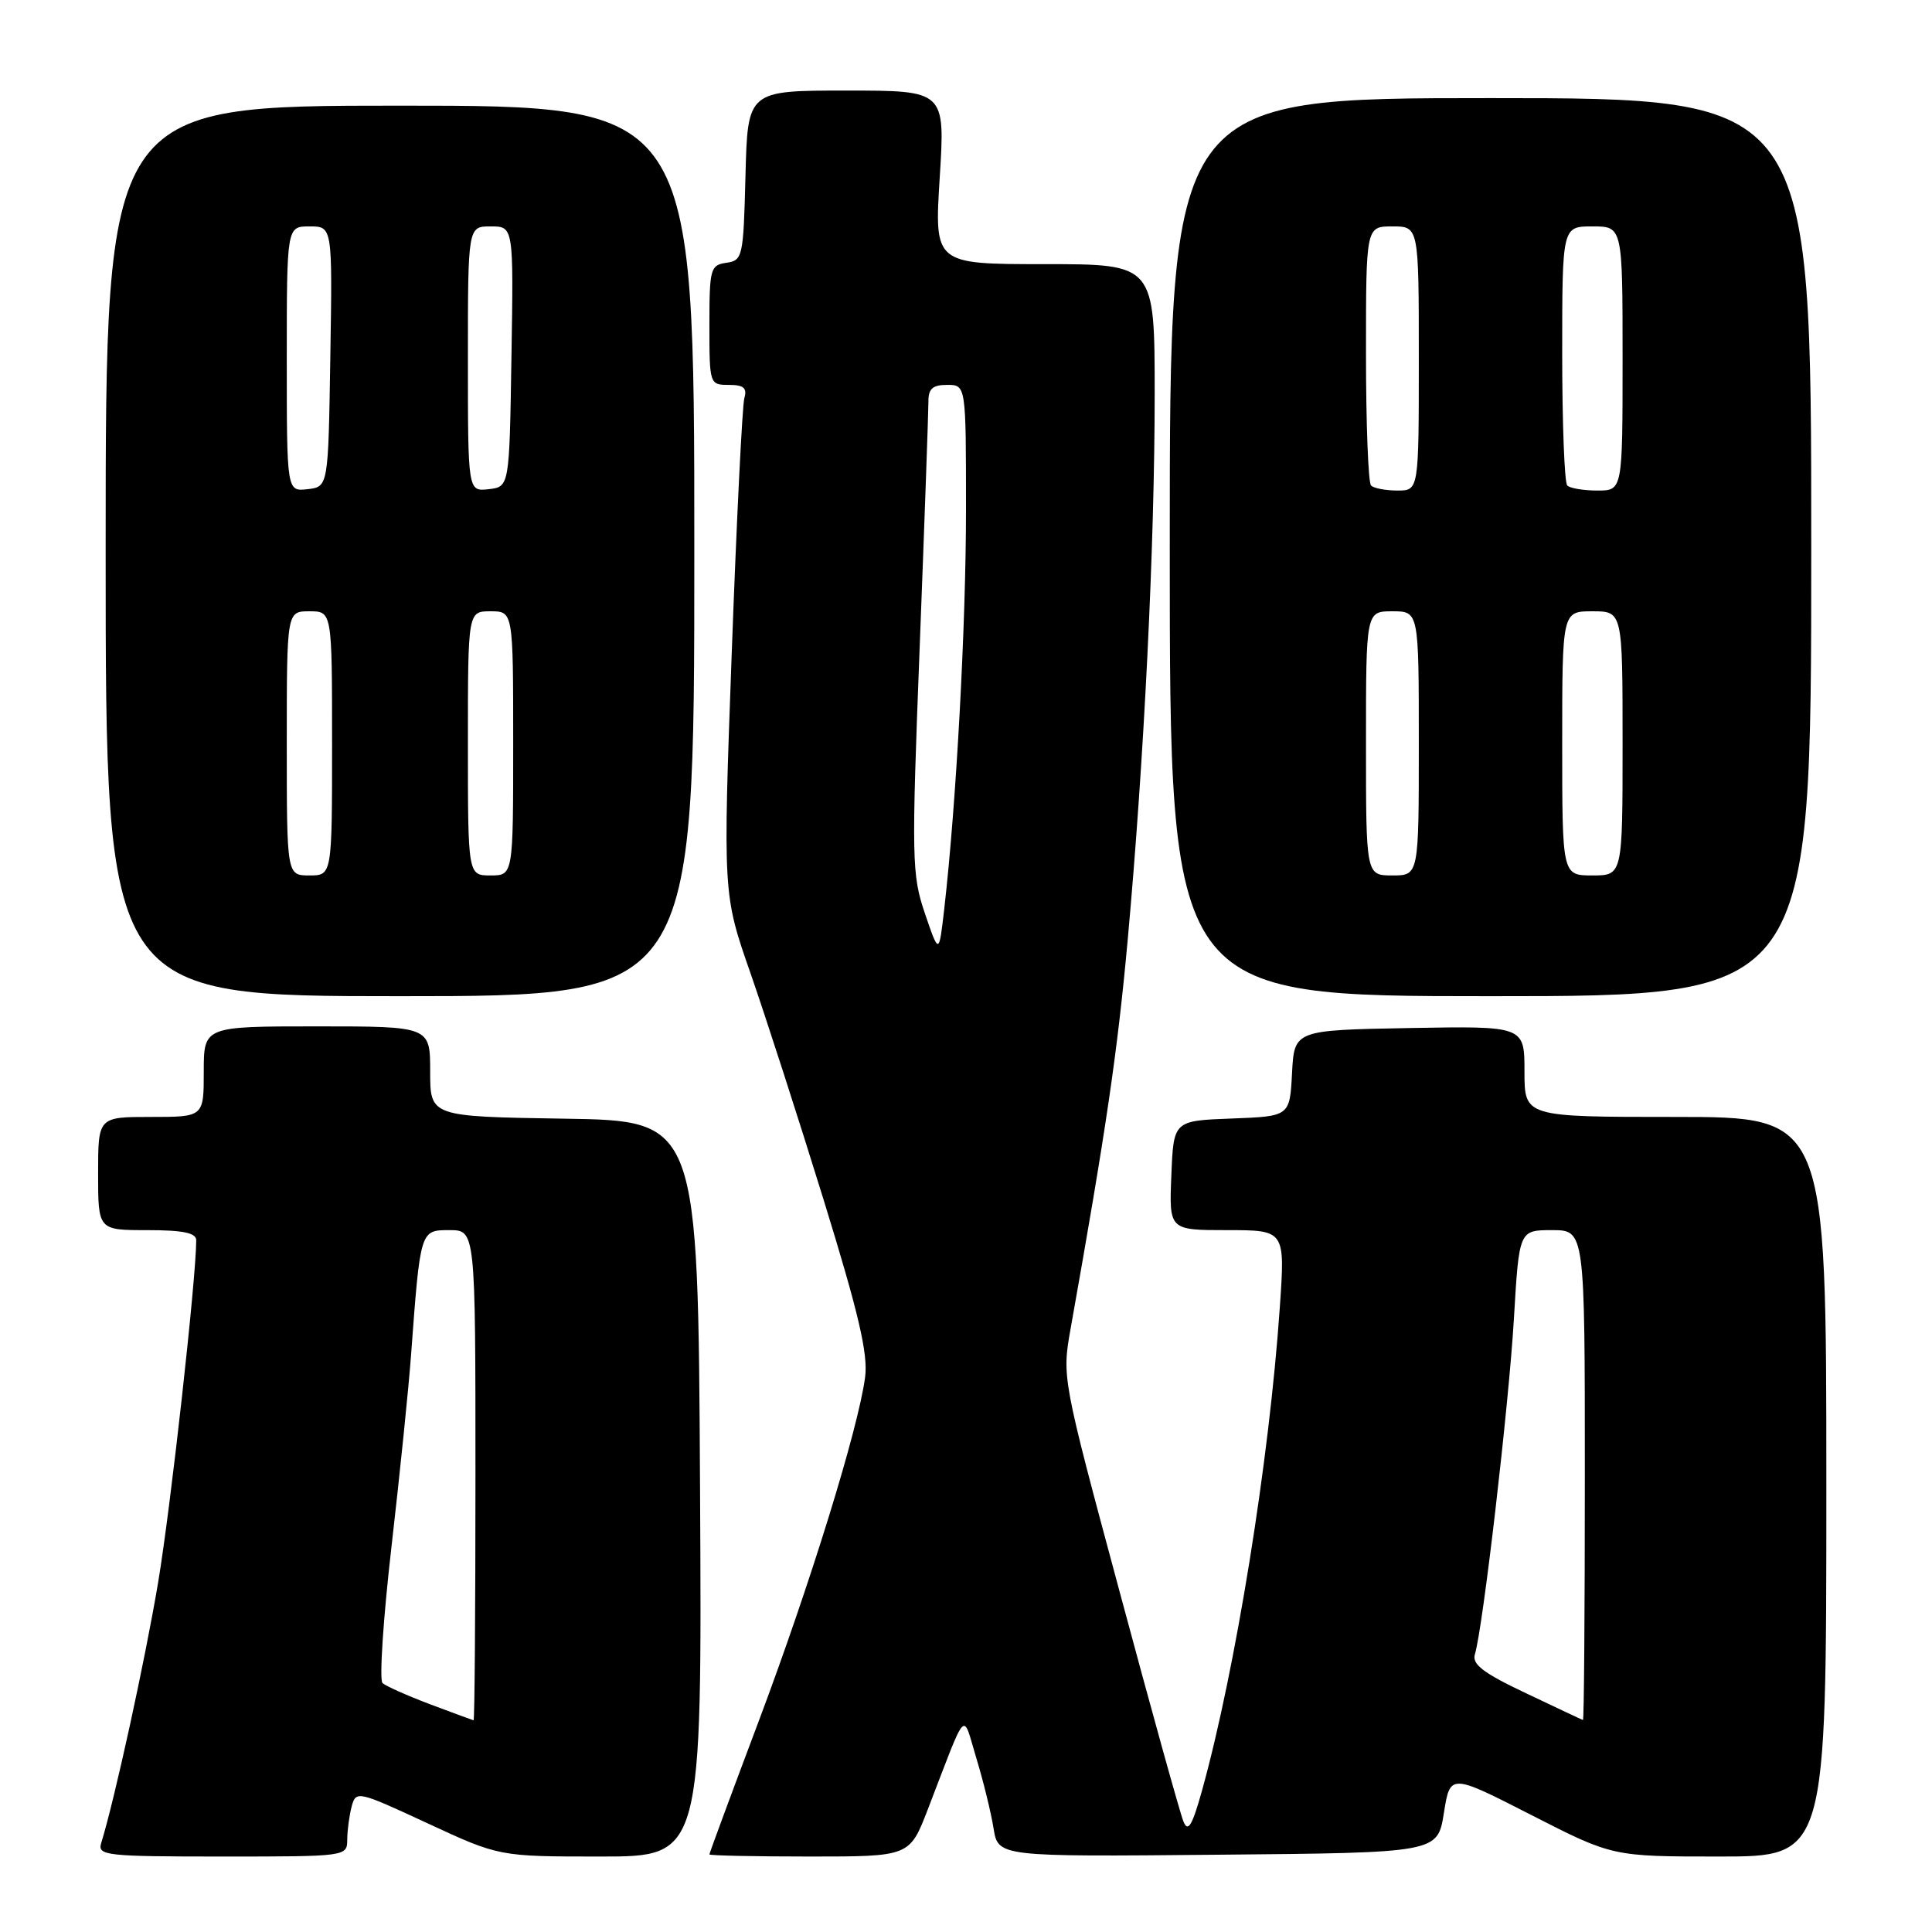 <?xml version="1.0" encoding="UTF-8" standalone="no"?>
<!DOCTYPE svg PUBLIC "-//W3C//DTD SVG 1.1//EN" "http://www.w3.org/Graphics/SVG/1.1/DTD/svg11.dtd" >
<svg xmlns="http://www.w3.org/2000/svg" xmlns:xlink="http://www.w3.org/1999/xlink" version="1.1" viewBox="0 0 256 256">
 <g >
 <path fill="currentColor"
d=" M 46.01 243.75 C 46.02 242.51 46.29 240.53 46.60 239.35 C 47.17 237.25 47.41 237.31 56.66 241.60 C 66.14 246.00 66.14 246.00 79.58 246.00 C 93.02 246.00 93.02 246.00 92.76 197.25 C 92.50 148.50 92.50 148.50 74.75 148.23 C 57.00 147.95 57.00 147.95 57.00 141.98 C 57.00 136.00 57.00 136.00 42.00 136.00 C 27.00 136.00 27.00 136.00 27.00 142.00 C 27.00 148.00 27.00 148.00 20.00 148.00 C 13.00 148.00 13.00 148.00 13.00 155.50 C 13.00 163.00 13.00 163.00 19.50 163.00 C 24.26 163.00 26.00 163.36 26.00 164.34 C 26.00 169.37 22.63 199.64 20.96 209.64 C 19.22 220.01 15.22 238.35 13.40 244.25 C 12.91 245.87 14.12 246.00 29.43 246.00 C 45.94 246.00 46.00 245.99 46.01 243.75 Z  M 122.94 239.75 C 128.26 225.95 127.49 226.76 129.38 233.00 C 130.30 236.03 131.32 240.19 131.65 242.26 C 132.26 246.03 132.26 246.03 161.37 245.76 C 190.48 245.50 190.48 245.50 191.32 240.25 C 192.15 235.00 192.15 235.00 202.91 240.50 C 213.67 246.00 213.67 246.00 227.83 246.00 C 242.00 246.00 242.00 246.00 242.00 197.00 C 242.00 148.00 242.00 148.00 222.00 148.00 C 202.00 148.00 202.00 148.00 202.00 141.97 C 202.00 135.95 202.00 135.95 186.75 136.22 C 171.50 136.50 171.50 136.50 171.20 142.21 C 170.90 147.92 170.90 147.92 163.20 148.21 C 155.50 148.50 155.50 148.50 155.21 155.75 C 154.91 163.00 154.91 163.00 162.60 163.00 C 170.29 163.00 170.29 163.00 169.58 173.25 C 168.19 193.52 163.72 221.24 159.27 237.27 C 157.98 241.90 157.42 242.84 156.82 241.38 C 156.39 240.35 152.59 226.68 148.38 211.00 C 140.71 182.52 140.71 182.50 141.87 176.00 C 146.59 149.50 148.07 139.42 149.43 124.50 C 151.61 100.47 153.00 72.37 153.00 52.25 C 153.00 35.00 153.00 35.00 138.40 35.00 C 123.80 35.00 123.80 35.00 124.52 23.50 C 125.24 12.00 125.24 12.00 112.15 12.00 C 99.07 12.00 99.07 12.00 98.78 23.25 C 98.51 34.06 98.41 34.51 96.25 34.82 C 94.13 35.12 94.00 35.61 94.00 43.07 C 94.00 50.92 94.03 51.00 96.57 51.00 C 98.54 51.00 99.02 51.41 98.63 52.75 C 98.36 53.71 97.60 68.90 96.96 86.50 C 95.79 118.50 95.79 118.50 99.46 129.00 C 101.47 134.78 105.83 148.28 109.14 159.00 C 113.79 174.06 115.04 179.41 114.63 182.50 C 113.72 189.34 107.33 209.99 100.52 228.10 C 96.93 237.63 94.00 245.56 94.00 245.72 C 94.00 245.87 99.97 246.00 107.27 246.00 C 120.53 246.00 120.53 246.00 122.94 239.75 Z  M 92.00 73.00 C 92.00 14.00 92.00 14.00 53.00 14.00 C 14.00 14.00 14.00 14.00 14.00 73.00 C 14.00 132.00 14.00 132.00 53.00 132.00 C 92.00 132.00 92.00 132.00 92.00 73.00 Z  M 240.00 72.50 C 240.00 13.00 240.00 13.00 197.50 13.00 C 155.00 13.00 155.00 13.00 155.00 72.50 C 155.00 132.00 155.00 132.00 197.50 132.00 C 240.00 132.00 240.00 132.00 240.00 72.50 Z  M 57.00 225.83 C 53.98 224.69 51.14 223.42 50.69 223.02 C 50.24 222.61 50.78 214.45 51.88 204.89 C 52.98 195.33 54.15 183.90 54.47 179.50 C 55.70 162.91 55.68 163.00 59.56 163.00 C 63.00 163.00 63.00 163.00 63.00 195.50 C 63.00 213.38 62.89 227.98 62.75 227.95 C 62.61 227.92 60.02 226.96 57.00 225.83 Z  M 202.20 224.36 C 196.53 221.68 195.02 220.52 195.43 219.20 C 196.48 215.84 199.92 186.26 200.60 174.75 C 201.29 163.00 201.29 163.00 205.65 163.00 C 210.00 163.00 210.00 163.00 210.00 195.50 C 210.00 213.38 209.89 227.96 209.75 227.91 C 209.61 227.87 206.21 226.27 202.20 224.36 Z  M 122.56 121.05 C 120.81 115.89 120.77 113.95 121.87 85.55 C 122.51 69.02 123.02 54.49 123.02 53.25 C 123.00 51.51 123.57 51.00 125.50 51.00 C 128.00 51.00 128.00 51.00 128.00 67.48 C 128.00 82.84 126.71 106.56 125.11 120.50 C 124.42 126.50 124.42 126.50 122.56 121.05 Z  M 38.00 98.50 C 38.00 81.00 38.00 81.00 41.00 81.00 C 44.00 81.00 44.00 81.00 44.00 98.50 C 44.00 116.00 44.00 116.00 41.00 116.00 C 38.00 116.00 38.00 116.00 38.00 98.50 Z  M 62.00 98.50 C 62.00 81.00 62.00 81.00 65.00 81.00 C 68.00 81.00 68.00 81.00 68.00 98.50 C 68.00 116.00 68.00 116.00 65.00 116.00 C 62.00 116.00 62.00 116.00 62.00 98.50 Z  M 38.00 47.57 C 38.00 30.00 38.00 30.00 41.02 30.00 C 44.05 30.00 44.05 30.00 43.77 47.25 C 43.50 64.50 43.50 64.50 40.75 64.82 C 38.00 65.13 38.00 65.13 38.00 47.57 Z  M 62.00 47.57 C 62.00 30.00 62.00 30.00 65.02 30.00 C 68.05 30.00 68.05 30.00 67.77 47.25 C 67.50 64.50 67.50 64.50 64.75 64.82 C 62.00 65.13 62.00 65.13 62.00 47.57 Z  M 181.00 98.50 C 181.00 81.00 181.00 81.00 184.50 81.00 C 188.00 81.00 188.00 81.00 188.00 98.50 C 188.00 116.00 188.00 116.00 184.50 116.00 C 181.00 116.00 181.00 116.00 181.00 98.50 Z  M 207.00 98.50 C 207.00 81.00 207.00 81.00 211.00 81.00 C 215.00 81.00 215.00 81.00 215.00 98.50 C 215.00 116.00 215.00 116.00 211.00 116.00 C 207.00 116.00 207.00 116.00 207.00 98.50 Z  M 181.67 64.33 C 181.30 63.97 181.00 56.09 181.00 46.83 C 181.00 30.00 181.00 30.00 184.50 30.00 C 188.00 30.00 188.00 30.00 188.00 47.50 C 188.00 65.00 188.00 65.00 185.17 65.00 C 183.61 65.00 182.03 64.70 181.67 64.33 Z  M 207.67 64.33 C 207.30 63.97 207.00 56.09 207.00 46.83 C 207.00 30.00 207.00 30.00 211.00 30.00 C 215.00 30.00 215.00 30.00 215.00 47.50 C 215.00 65.00 215.00 65.00 211.67 65.00 C 209.83 65.00 208.03 64.70 207.67 64.33 Z "/>
</g>
</svg>